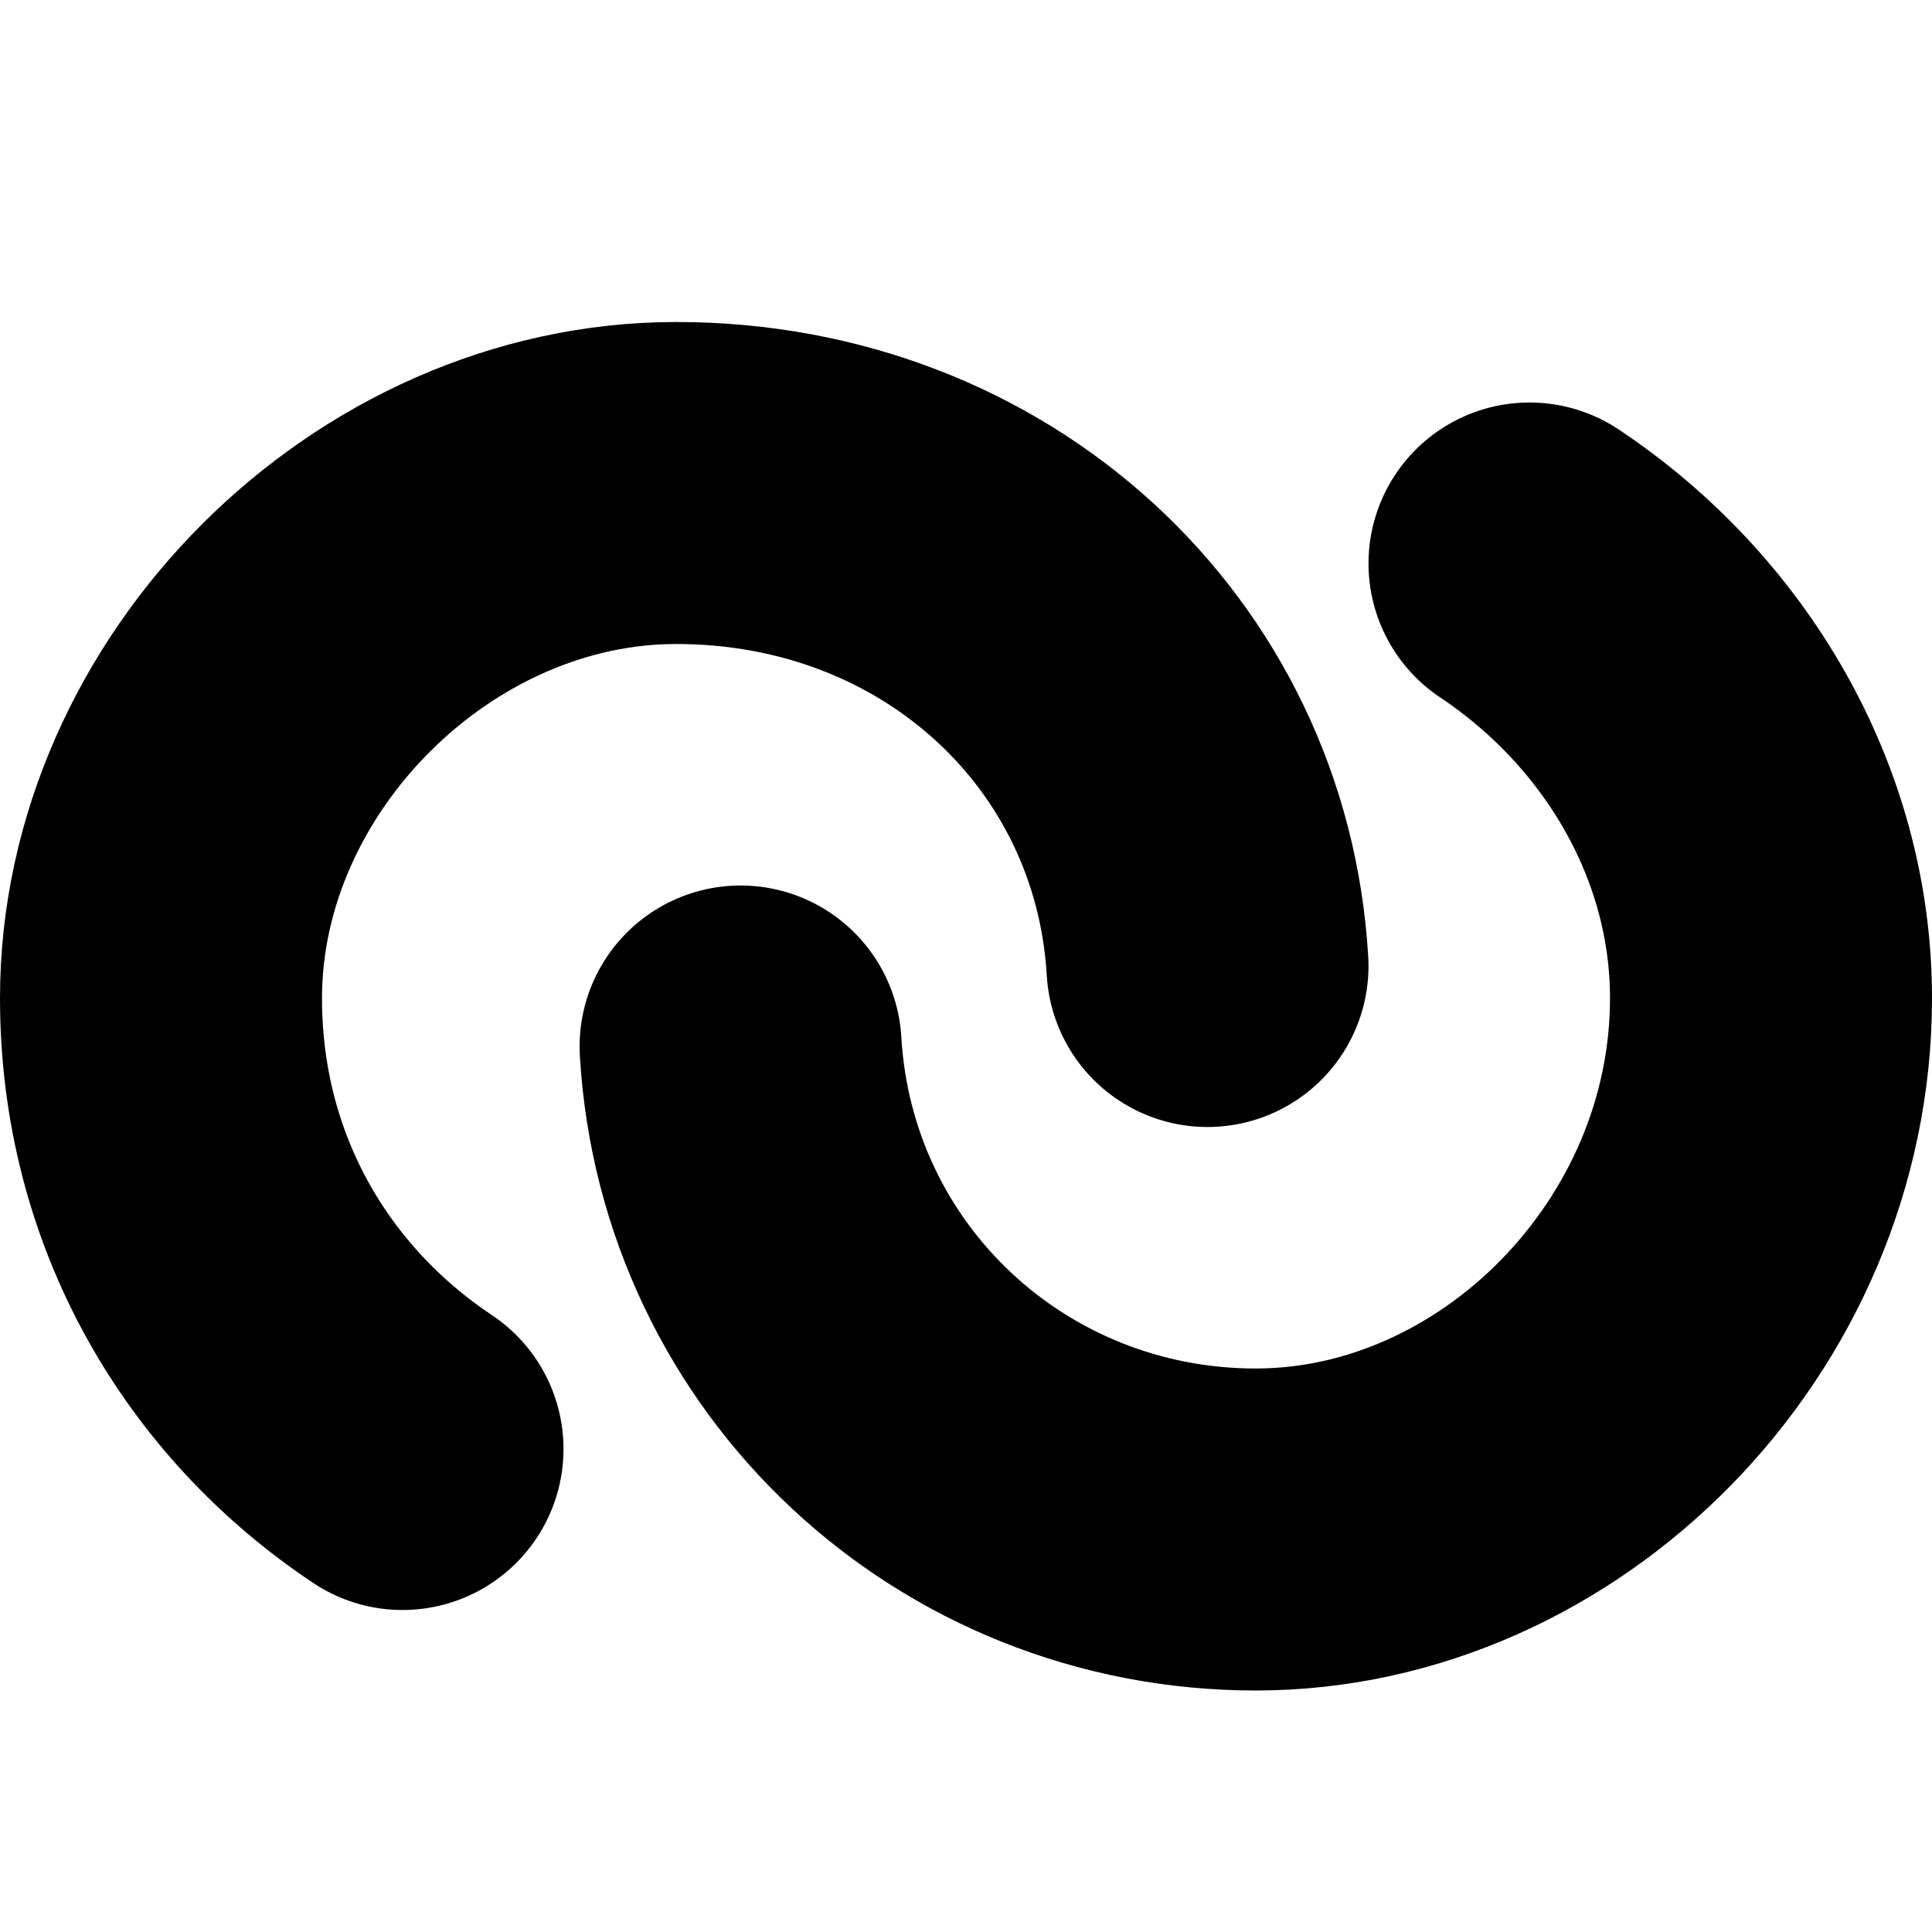 <svg xmlns="http://www.w3.org/2000/svg" width="3em" height="3em" viewBox="0 0 12 12"><path fill="none" stroke="currentColor" stroke-linecap="round" stroke-width="2" d="M2.5 9C1.6 8.4 1 7.4 1 6.2C1 4.5 2.5 3 4.2 3C6 3 7.4 4.3 7.5 6m2-2.5c.9.6 1.5 1.6 1.5 2.7C11 8 9.5 9.5 7.8 9.5s-3.1-1.3-3.2-3"/></svg>